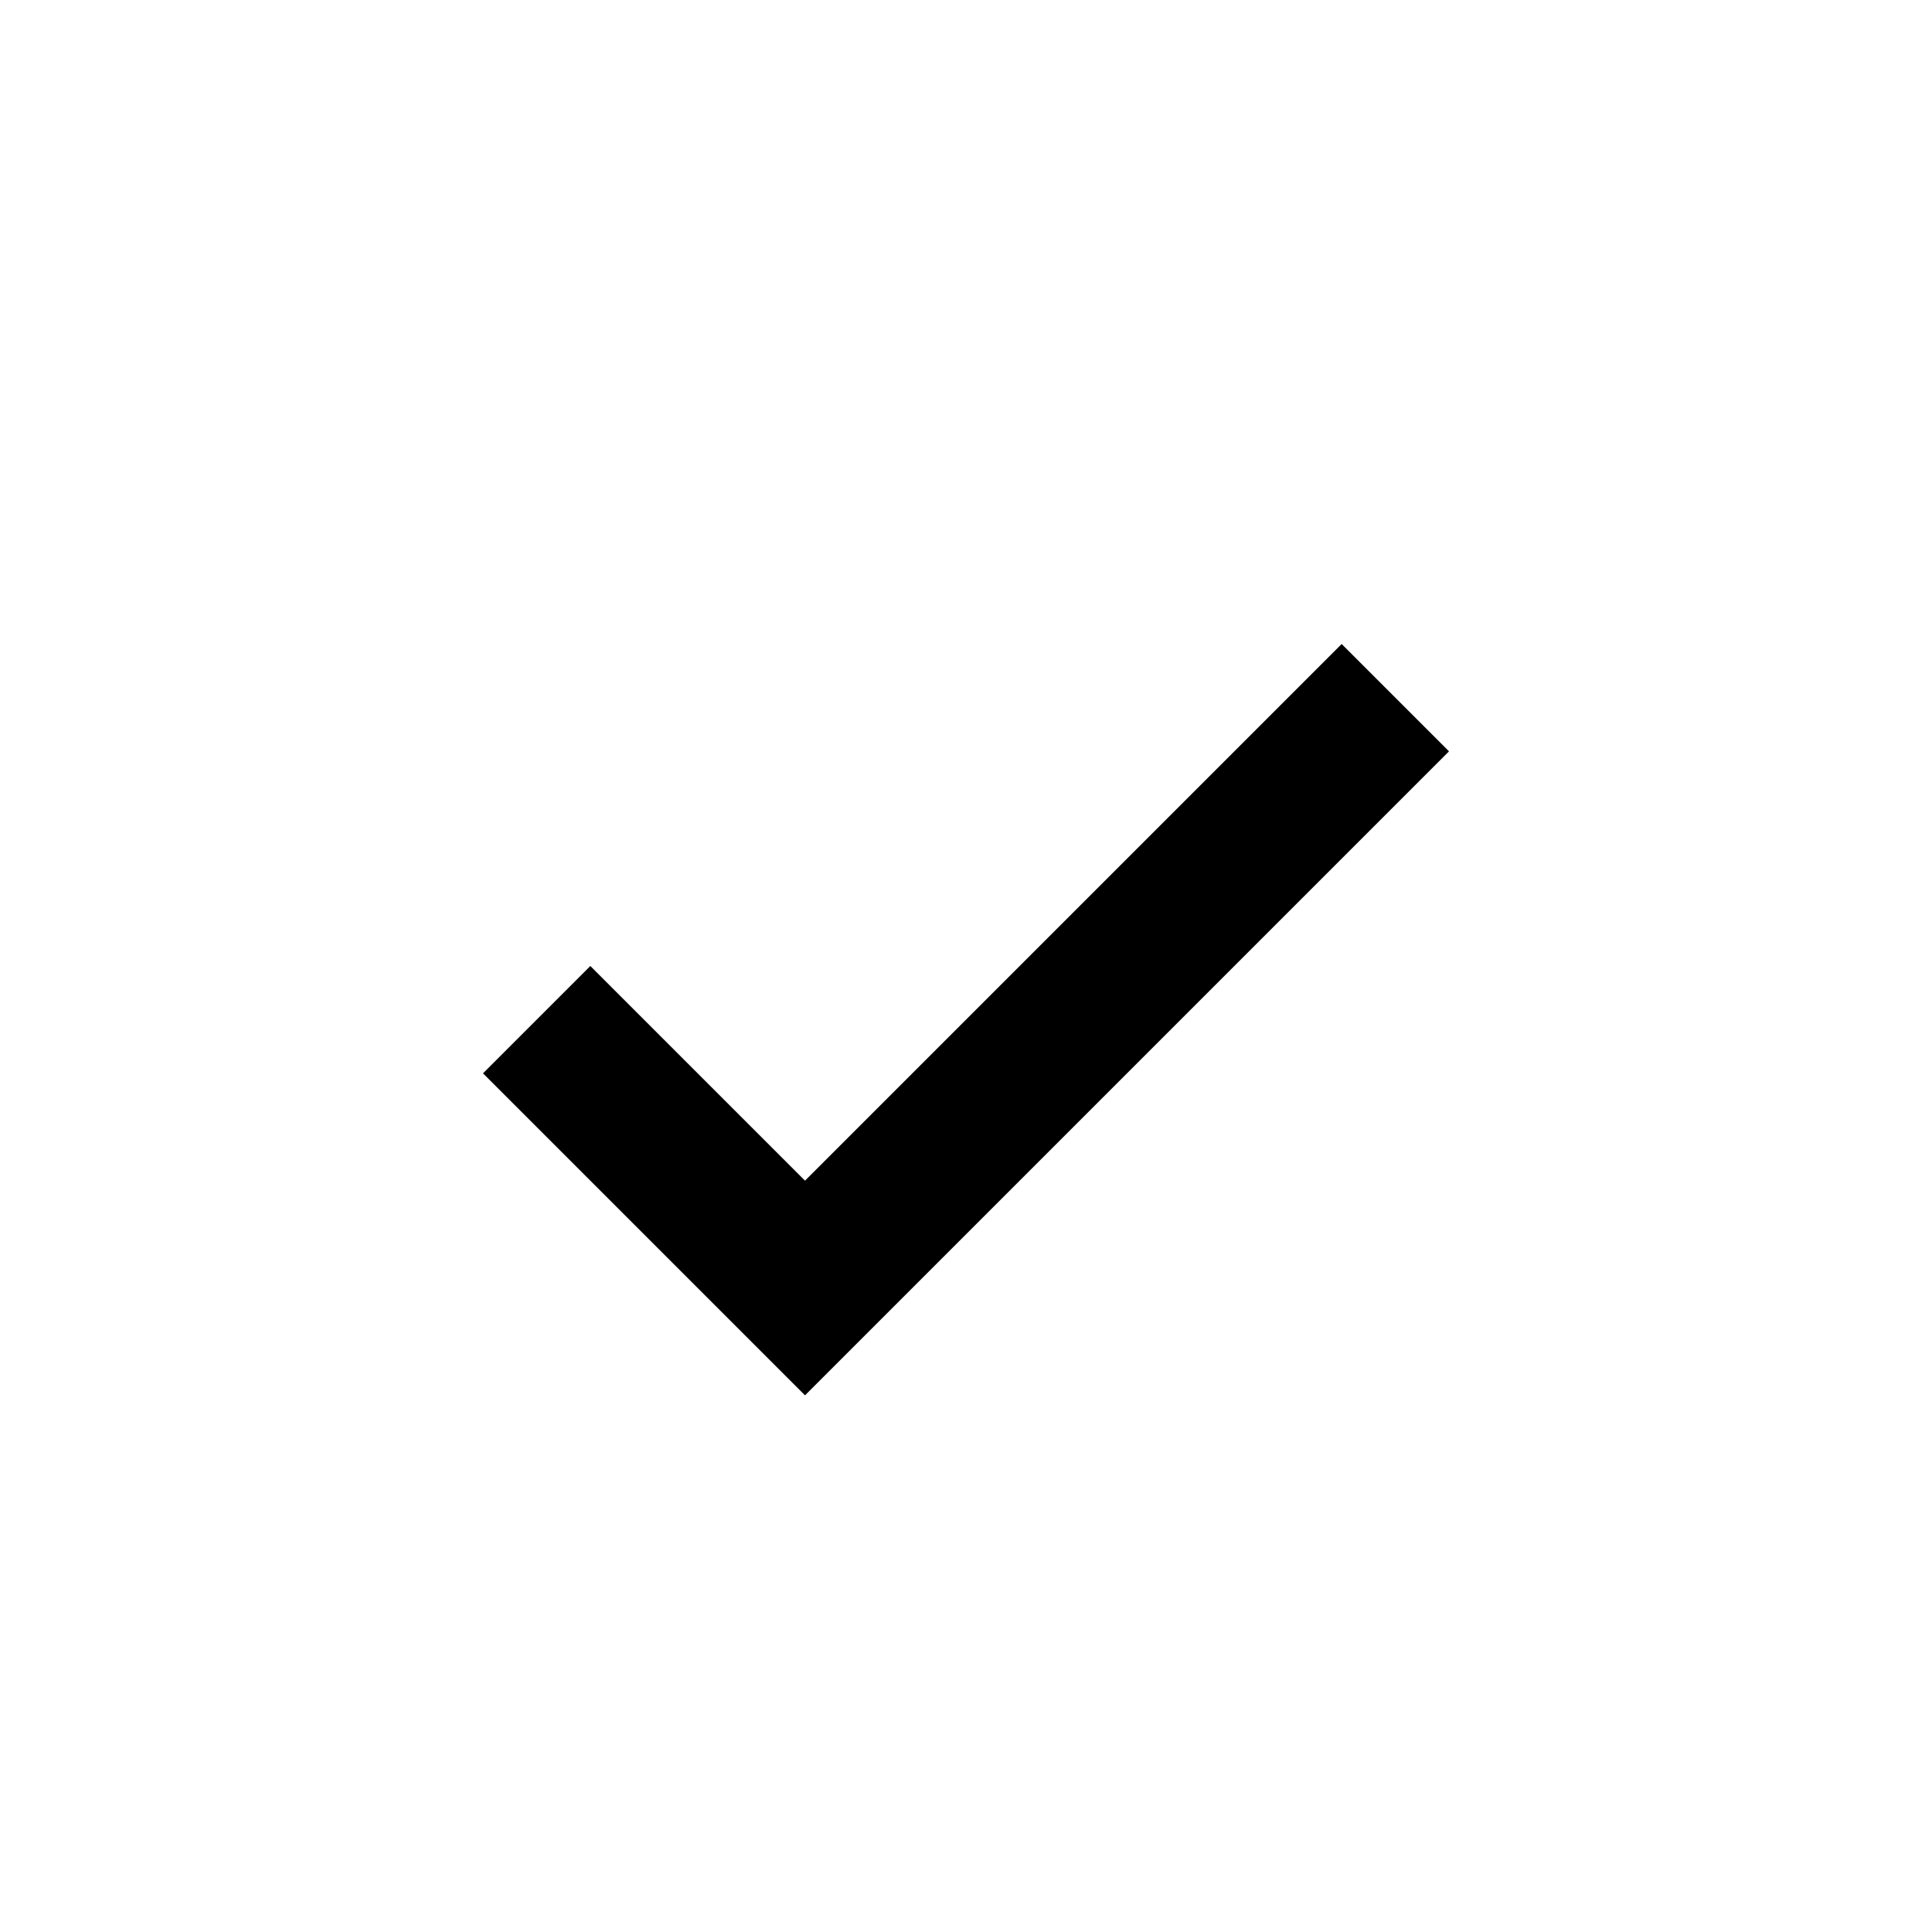<svg xmlns="http://www.w3.org/2000/svg" xmlns:xlink="http://www.w3.org/1999/xlink" width="18" height="18" viewBox="0 0 18 18">
  <defs>
    <polygon id="confirmsmall-a" points="7.5 11 5.5 9 4.5 10 7.5 13 13.5 7 12.5 6"/>
  </defs>
  <use xlink:href="#confirmsmall-a"/>
</svg>
